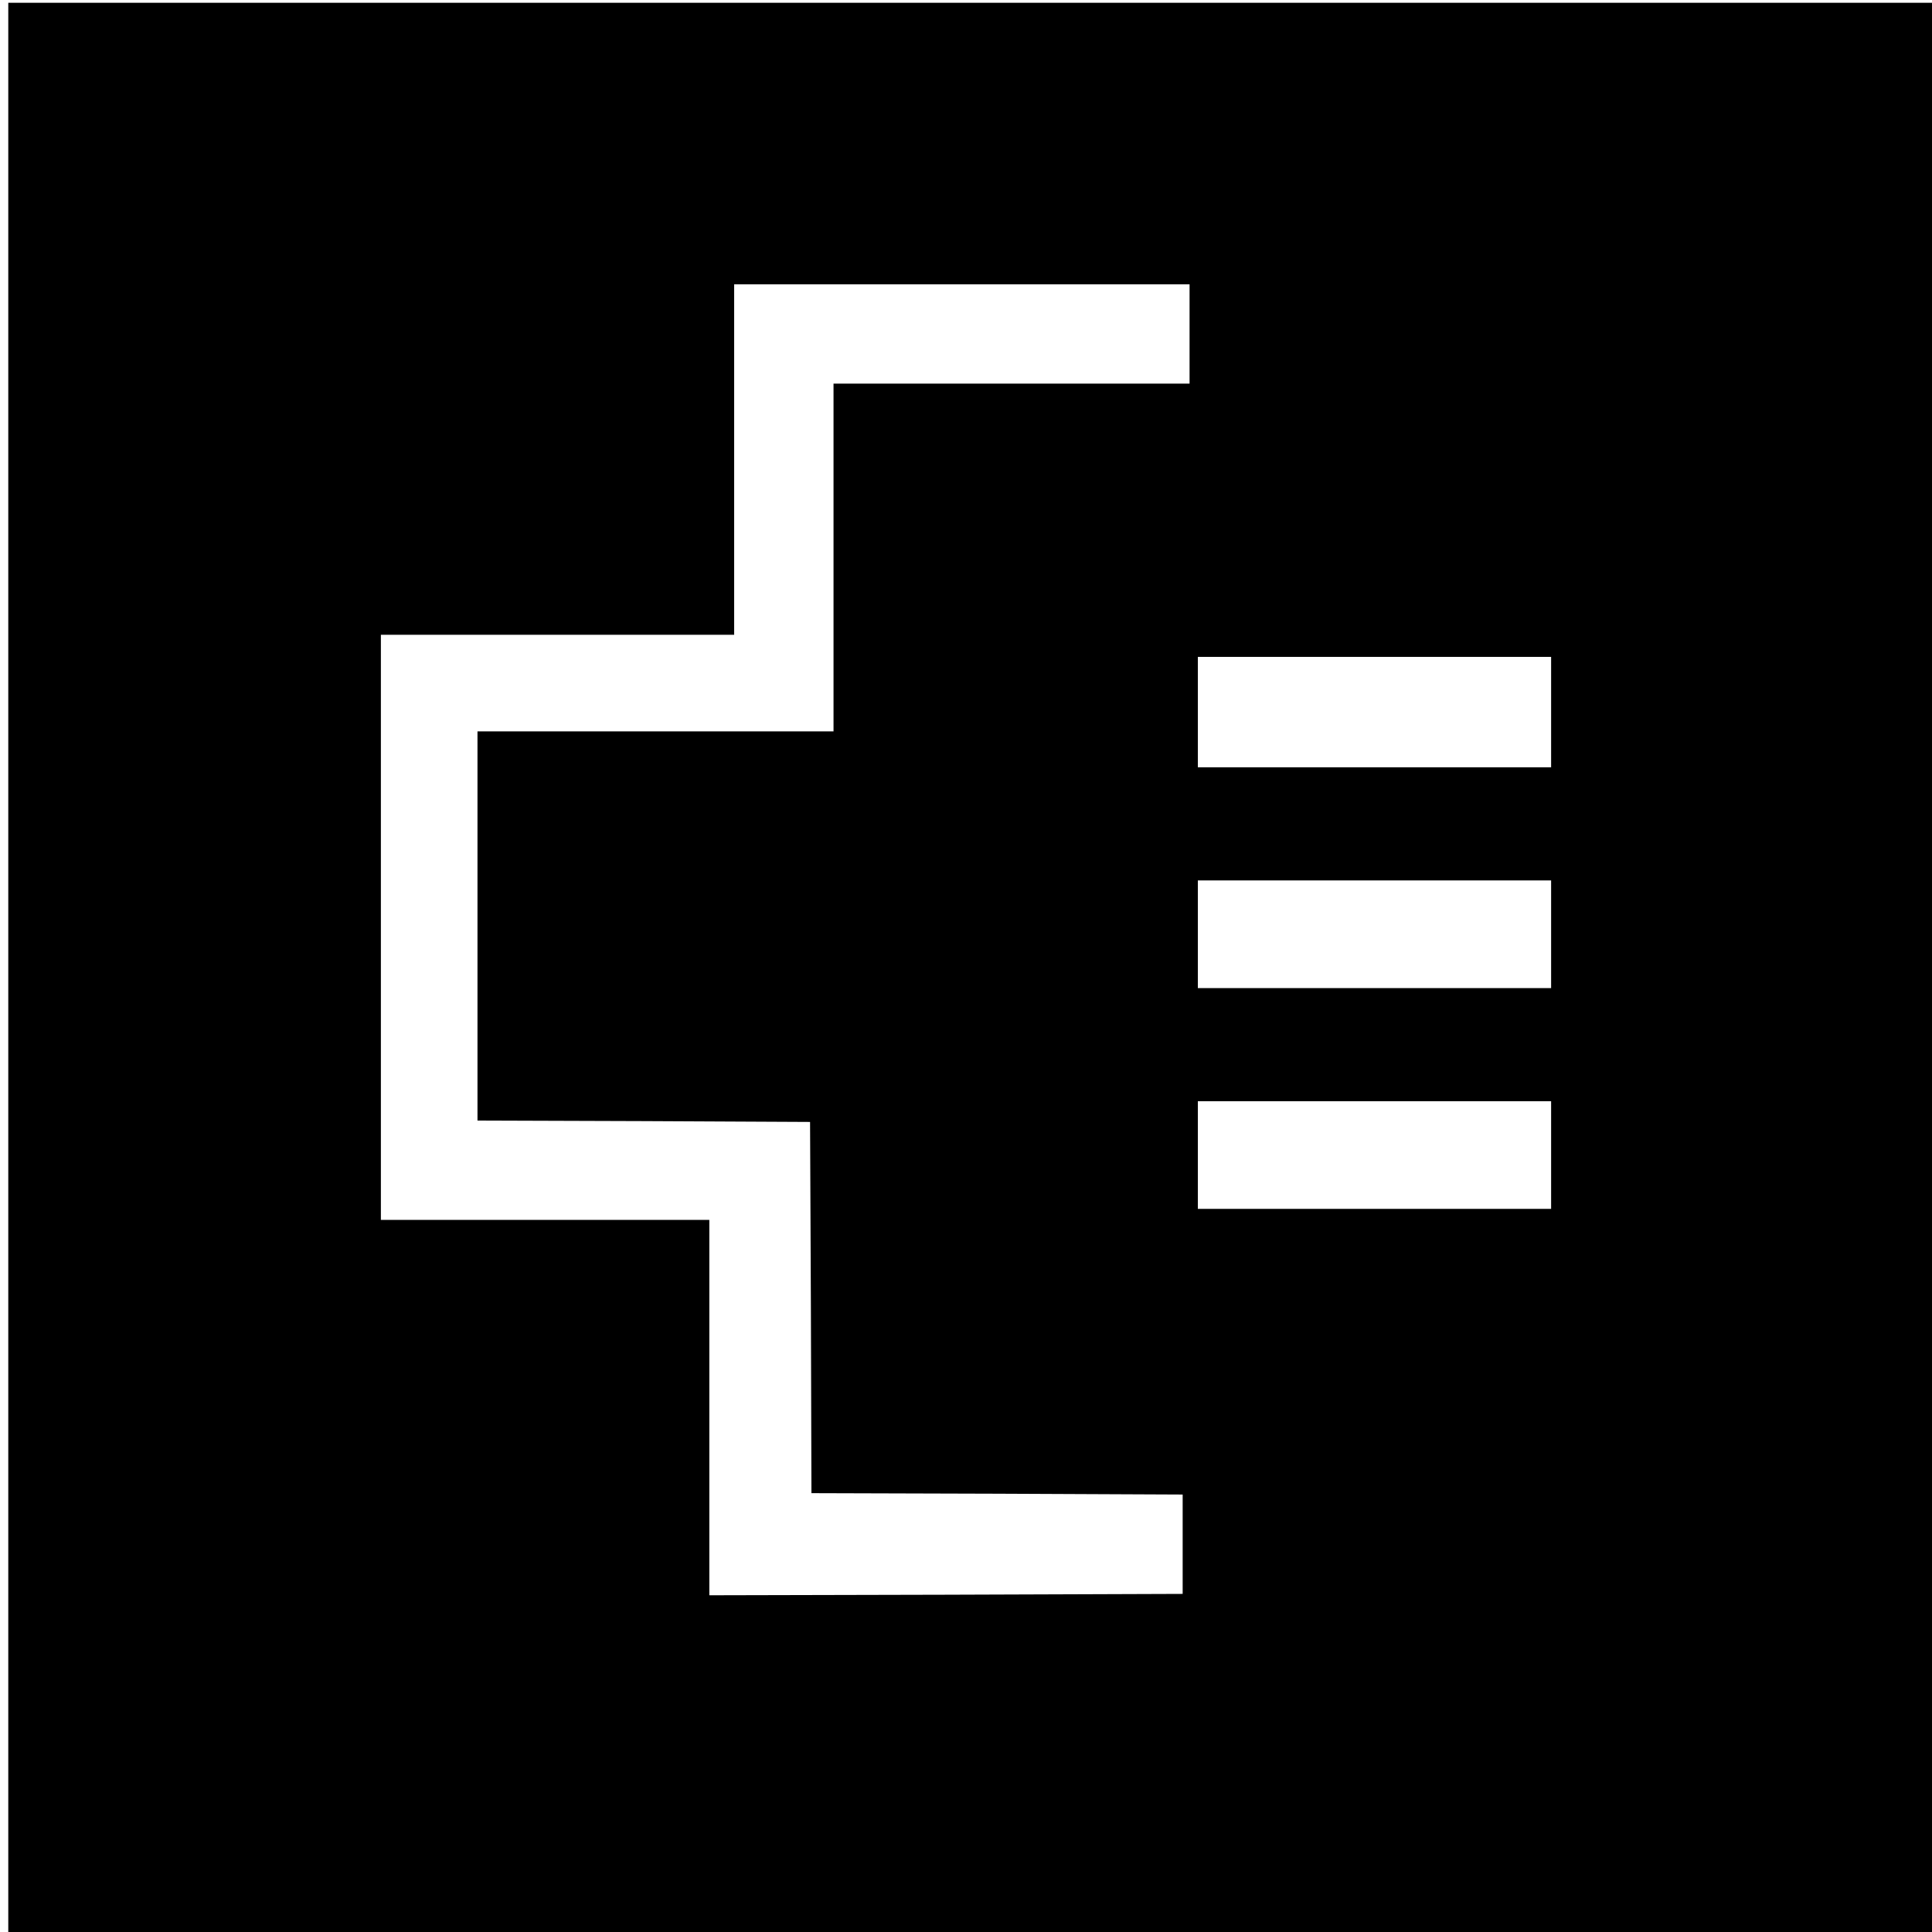 <?xml version="1.0" standalone="no"?>
<!DOCTYPE svg PUBLIC "-//W3C//DTD SVG 20010904//EN"
 "http://www.w3.org/TR/2001/REC-SVG-20010904/DTD/svg10.dtd">
<svg version="1.0" xmlns="http://www.w3.org/2000/svg"
 width="700pt" height="700pt" viewBox="0 0 700 700"
 preserveAspectRatio="xMidYMid meet">
<g transform="translate(0,700) scale(0.1,-0.1)"
fill="#000000" stroke="none">
<path d="M30 3495 l0 -3495 3485 0 3485 0 0 3495 0 3495 -3485 0 -3485 0 0
-3495z m4280 2295 l0 -180 -645 0 -645 0 0 -630 0 -630 -645 0 -645 0 0 -705
0 -705 603 -2 602 -3 3 -672 2 -673 673 -2 672 -3 0 -180 0 -180 -857 -3 -858
-2 0 680 0 680 -595 0 -595 0 0 1060 0 1060 640 0 640 0 0 635 0 635 825 0
825 0 0 -180z m1310 -1370 l0 -200 -640 0 -640 0 0 200 0 200 640 0 640 0 0
-200z m0 -805 l0 -195 -640 0 -640 0 0 195 0 195 640 0 640 0 0 -195z m0 -800
l0 -195 -640 0 -640 0 0 195 0 195 640 0 640 0 0 -195z"/>
</g>
</svg>
